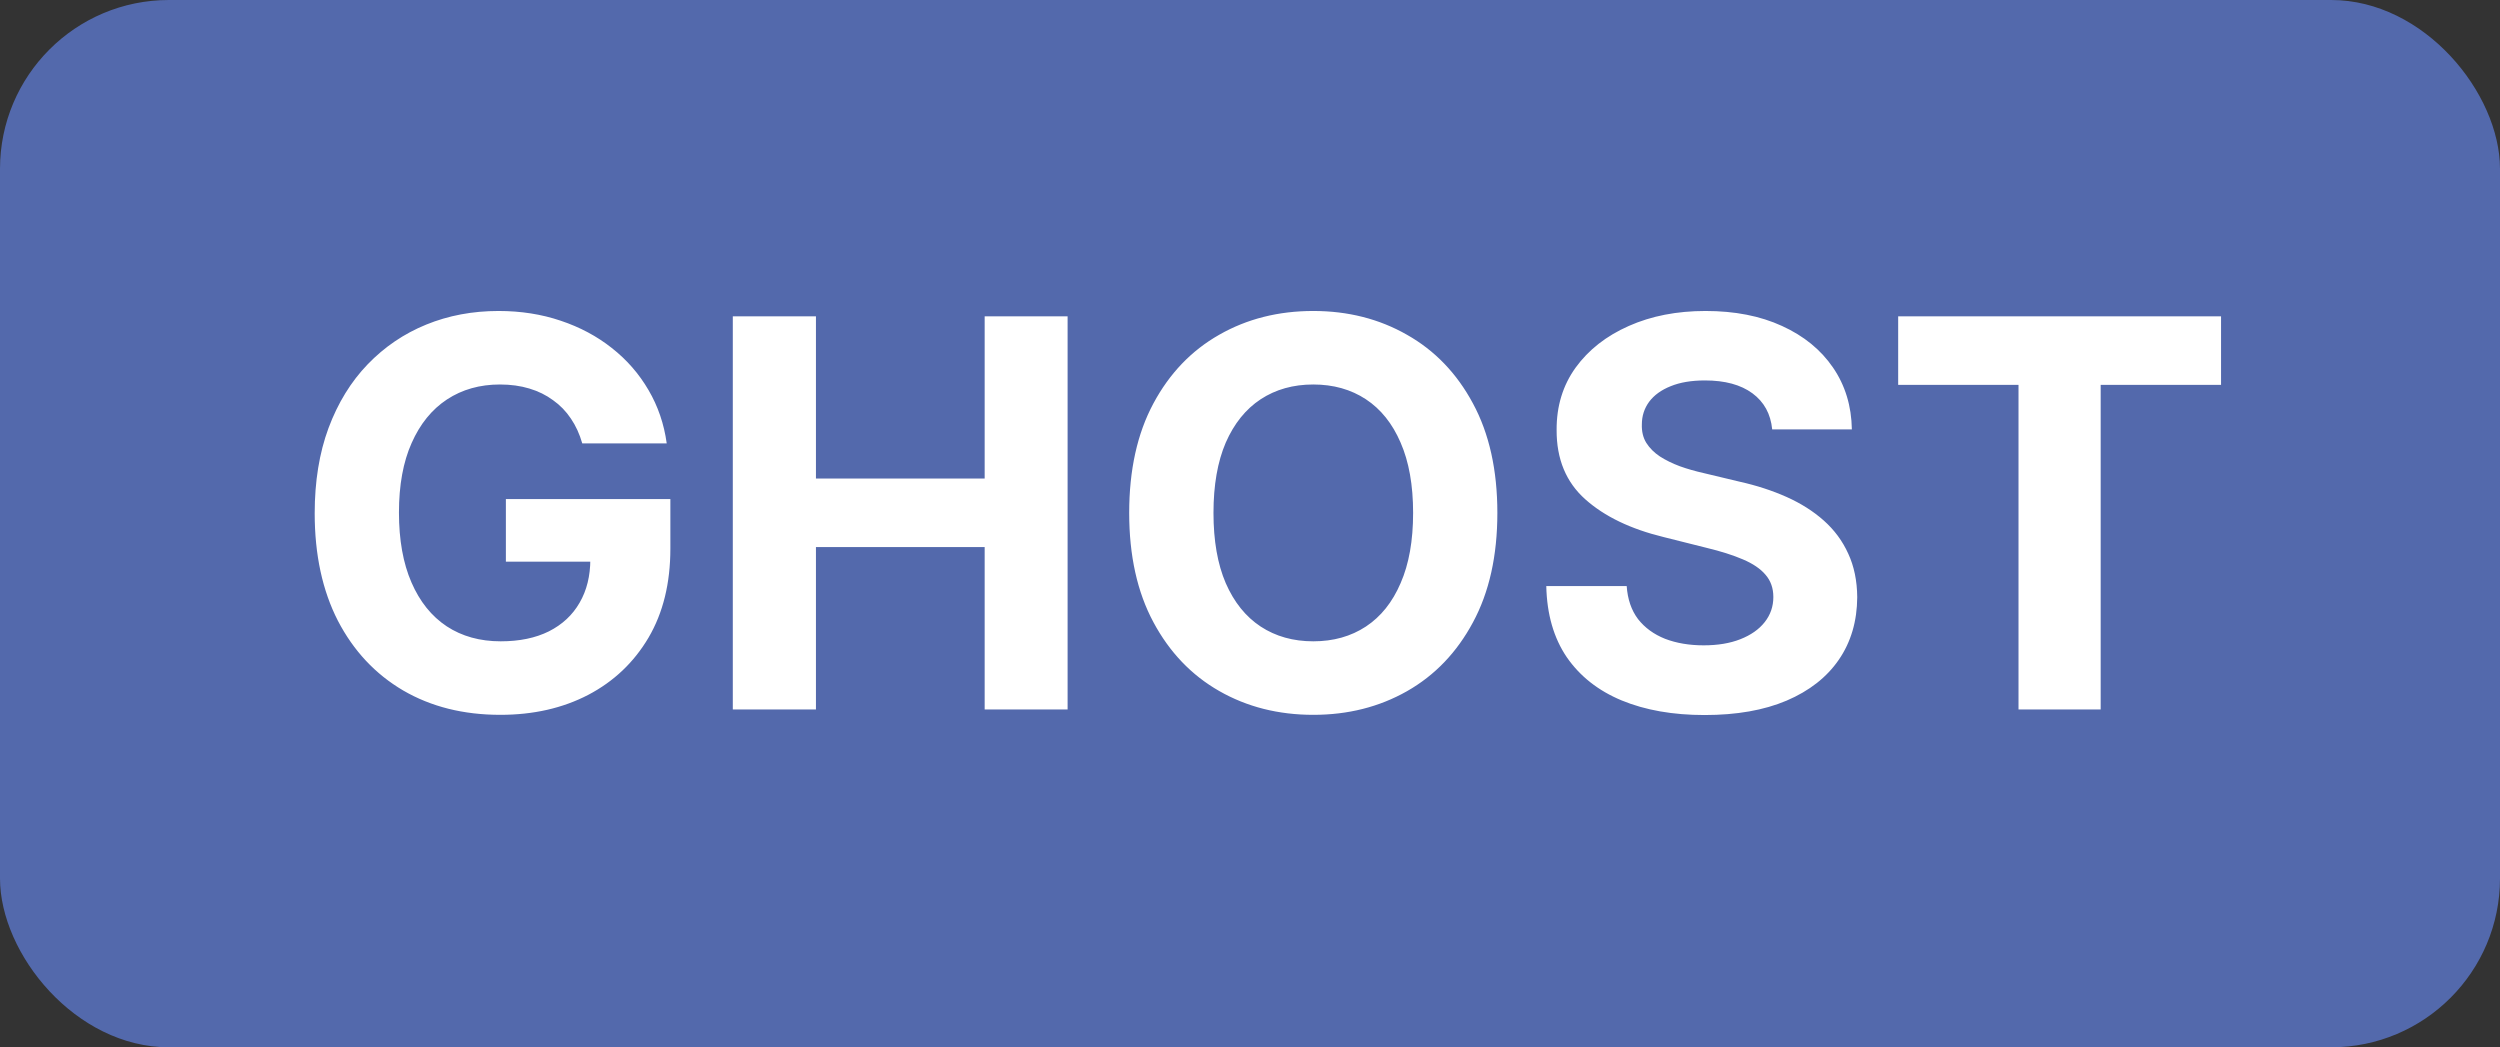 <svg width="74" height="31" viewBox="0 0 74 31" fill="none" xmlns="http://www.w3.org/2000/svg">
<rect x="0" y="0" width="74" height="31" fill="#333333" stroke="none"/>
<rect width="74" height="31" rx="5" fill="#5369AC"/>
<path d="M17.235 13.125C17.156 12.848 17.044 12.604 16.9 12.392C16.756 12.176 16.58 11.994 16.372 11.847C16.167 11.695 15.932 11.579 15.667 11.5C15.406 11.421 15.116 11.381 14.798 11.381C14.203 11.381 13.681 11.528 13.23 11.824C12.783 12.119 12.434 12.549 12.184 13.114C11.934 13.674 11.809 14.36 11.809 15.171C11.809 15.981 11.932 16.671 12.179 17.239C12.425 17.807 12.773 18.241 13.224 18.54C13.675 18.835 14.207 18.983 14.821 18.983C15.377 18.983 15.853 18.884 16.247 18.688C16.645 18.487 16.948 18.204 17.156 17.841C17.368 17.477 17.474 17.047 17.474 16.551L17.974 16.625H14.974V14.773H19.843V16.239C19.843 17.261 19.628 18.14 19.196 18.875C18.764 19.606 18.169 20.171 17.412 20.568C16.654 20.962 15.787 21.159 14.809 21.159C13.718 21.159 12.76 20.919 11.934 20.438C11.108 19.953 10.465 19.265 10.002 18.375C9.544 17.481 9.315 16.421 9.315 15.193C9.315 14.25 9.451 13.409 9.724 12.671C10.001 11.928 10.387 11.299 10.883 10.784C11.379 10.269 11.957 9.877 12.616 9.608C13.275 9.339 13.989 9.205 14.758 9.205C15.417 9.205 16.031 9.301 16.599 9.494C17.167 9.684 17.671 9.953 18.11 10.301C18.554 10.65 18.915 11.064 19.196 11.546C19.476 12.023 19.656 12.549 19.735 13.125H17.235ZM21.691 21V9.364H24.152V14.165H29.146V9.364H31.601V21H29.146V16.193H24.152V21H21.691ZM44.322 15.182C44.322 16.451 44.081 17.53 43.6 18.421C43.123 19.311 42.472 19.991 41.646 20.46C40.824 20.926 39.9 21.159 38.873 21.159C37.839 21.159 36.911 20.924 36.089 20.454C35.267 19.985 34.617 19.305 34.14 18.415C33.663 17.525 33.424 16.447 33.424 15.182C33.424 13.913 33.663 12.833 34.14 11.943C34.617 11.053 35.267 10.375 36.089 9.909C36.911 9.439 37.839 9.205 38.873 9.205C39.9 9.205 40.824 9.439 41.646 9.909C42.472 10.375 43.123 11.053 43.6 11.943C44.081 12.833 44.322 13.913 44.322 15.182ZM41.828 15.182C41.828 14.36 41.705 13.667 41.458 13.102C41.216 12.538 40.873 12.11 40.43 11.818C39.987 11.527 39.468 11.381 38.873 11.381C38.279 11.381 37.76 11.527 37.316 11.818C36.873 12.11 36.529 12.538 36.282 13.102C36.04 13.667 35.919 14.36 35.919 15.182C35.919 16.004 36.04 16.697 36.282 17.261C36.529 17.826 36.873 18.254 37.316 18.546C37.76 18.837 38.279 18.983 38.873 18.983C39.468 18.983 39.987 18.837 40.43 18.546C40.873 18.254 41.216 17.826 41.458 17.261C41.705 16.697 41.828 16.004 41.828 15.182ZM52.457 12.71C52.412 12.252 52.217 11.896 51.872 11.642C51.527 11.388 51.059 11.261 50.468 11.261C50.067 11.261 49.728 11.318 49.451 11.432C49.175 11.542 48.963 11.695 48.815 11.892C48.671 12.089 48.599 12.312 48.599 12.562C48.592 12.771 48.635 12.953 48.73 13.108C48.828 13.263 48.963 13.398 49.133 13.511C49.304 13.621 49.501 13.718 49.724 13.801C49.947 13.881 50.186 13.949 50.44 14.006L51.485 14.256C51.993 14.369 52.459 14.521 52.883 14.71C53.307 14.9 53.675 15.133 53.985 15.409C54.296 15.686 54.537 16.011 54.707 16.386C54.881 16.761 54.97 17.191 54.974 17.676C54.97 18.388 54.788 19.006 54.429 19.528C54.073 20.047 53.557 20.451 52.883 20.739C52.213 21.023 51.404 21.165 50.457 21.165C49.518 21.165 48.699 21.021 48.002 20.733C47.309 20.445 46.768 20.019 46.377 19.454C45.991 18.886 45.788 18.184 45.77 17.347H48.15C48.177 17.737 48.288 18.062 48.485 18.324C48.686 18.581 48.953 18.776 49.287 18.909C49.624 19.038 50.004 19.102 50.429 19.102C50.845 19.102 51.207 19.042 51.514 18.921C51.824 18.799 52.065 18.631 52.235 18.415C52.406 18.199 52.491 17.951 52.491 17.671C52.491 17.409 52.413 17.189 52.258 17.011C52.107 16.833 51.883 16.682 51.588 16.557C51.296 16.432 50.938 16.318 50.514 16.216L49.247 15.898C48.266 15.659 47.491 15.286 46.923 14.778C46.355 14.271 46.072 13.587 46.076 12.727C46.072 12.023 46.26 11.407 46.639 10.881C47.021 10.354 47.546 9.943 48.213 9.648C48.879 9.352 49.637 9.205 50.485 9.205C51.349 9.205 52.103 9.352 52.747 9.648C53.395 9.943 53.898 10.354 54.258 10.881C54.618 11.407 54.804 12.017 54.815 12.71H52.457ZM56.186 11.392V9.364H65.743V11.392H62.18V21H59.748V11.392H56.186Z" fill="white"/>
</svg>

